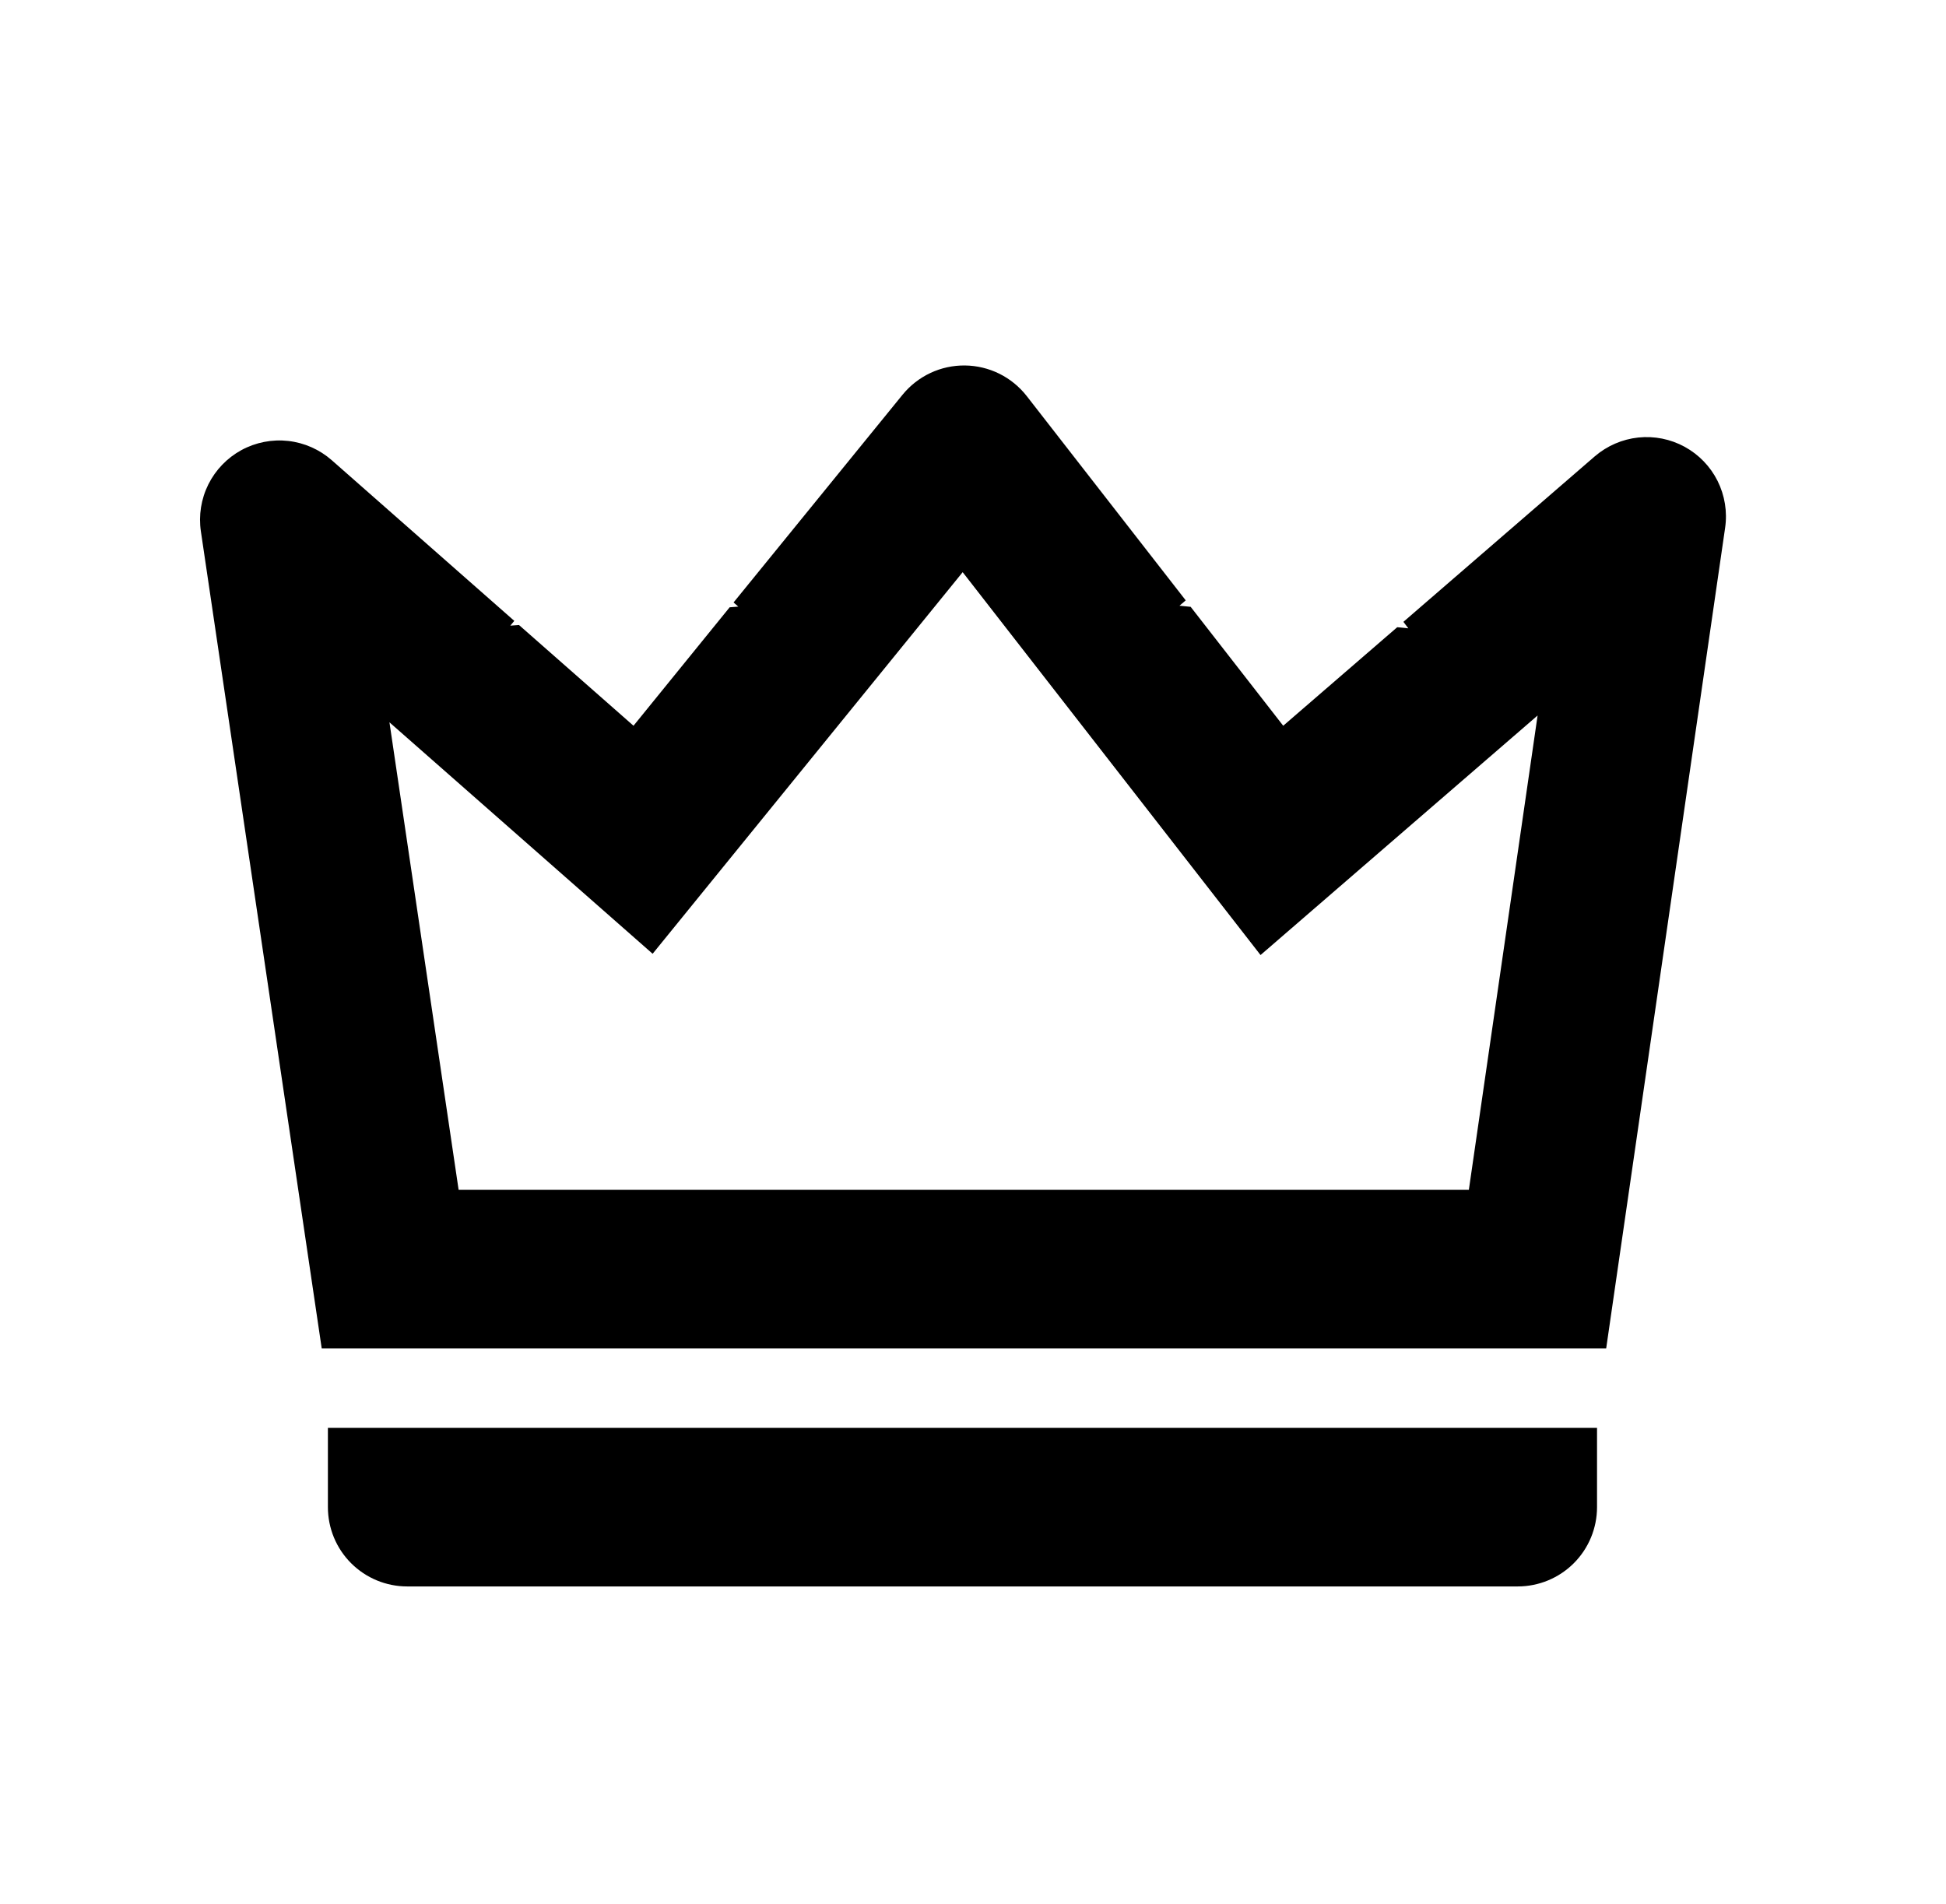 <svg width="46" height="45" viewBox="0 0 46 45" fill="none" xmlns="http://www.w3.org/2000/svg">
<path d="M9.206 17.074L10.841 28.125H34.721L36.346 16.913L29.797 22.575L22.756 13.525L15.427 22.545L9.206 17.074ZM28.027 14.192L27.881 14.318L28.145 14.344L30.333 17.155L33.028 14.826L33.29 14.852L33.174 14.699L37.698 10.787C37.988 10.538 38.346 10.383 38.726 10.342C39.106 10.302 39.489 10.379 39.824 10.562C40.159 10.746 40.43 11.027 40.601 11.369C40.771 11.711 40.834 12.097 40.779 12.475L37.967 31.875H7.605L4.749 12.563C4.692 12.183 4.754 11.794 4.925 11.45C5.097 11.106 5.37 10.823 5.707 10.639C6.045 10.456 6.431 10.38 6.813 10.423C7.195 10.466 7.554 10.625 7.843 10.879L12.157 14.676L12.063 14.789L12.268 14.774L14.975 17.155L17.248 14.355L17.452 14.339L17.34 14.241L21.335 9.33C21.513 9.112 21.738 8.936 21.994 8.816C22.249 8.696 22.528 8.636 22.81 8.639C23.092 8.642 23.37 8.709 23.623 8.834C23.875 8.959 24.096 9.14 24.27 9.362L28.029 14.192H28.027ZM7.751 33.75H37.751V35.625C37.751 36.123 37.553 36.6 37.202 36.951C36.85 37.303 36.373 37.5 35.876 37.5H9.626C9.129 37.5 8.652 37.303 8.3 36.951C7.948 36.6 7.751 36.123 7.751 35.625V33.75Z" fill="black"/>
</svg>
